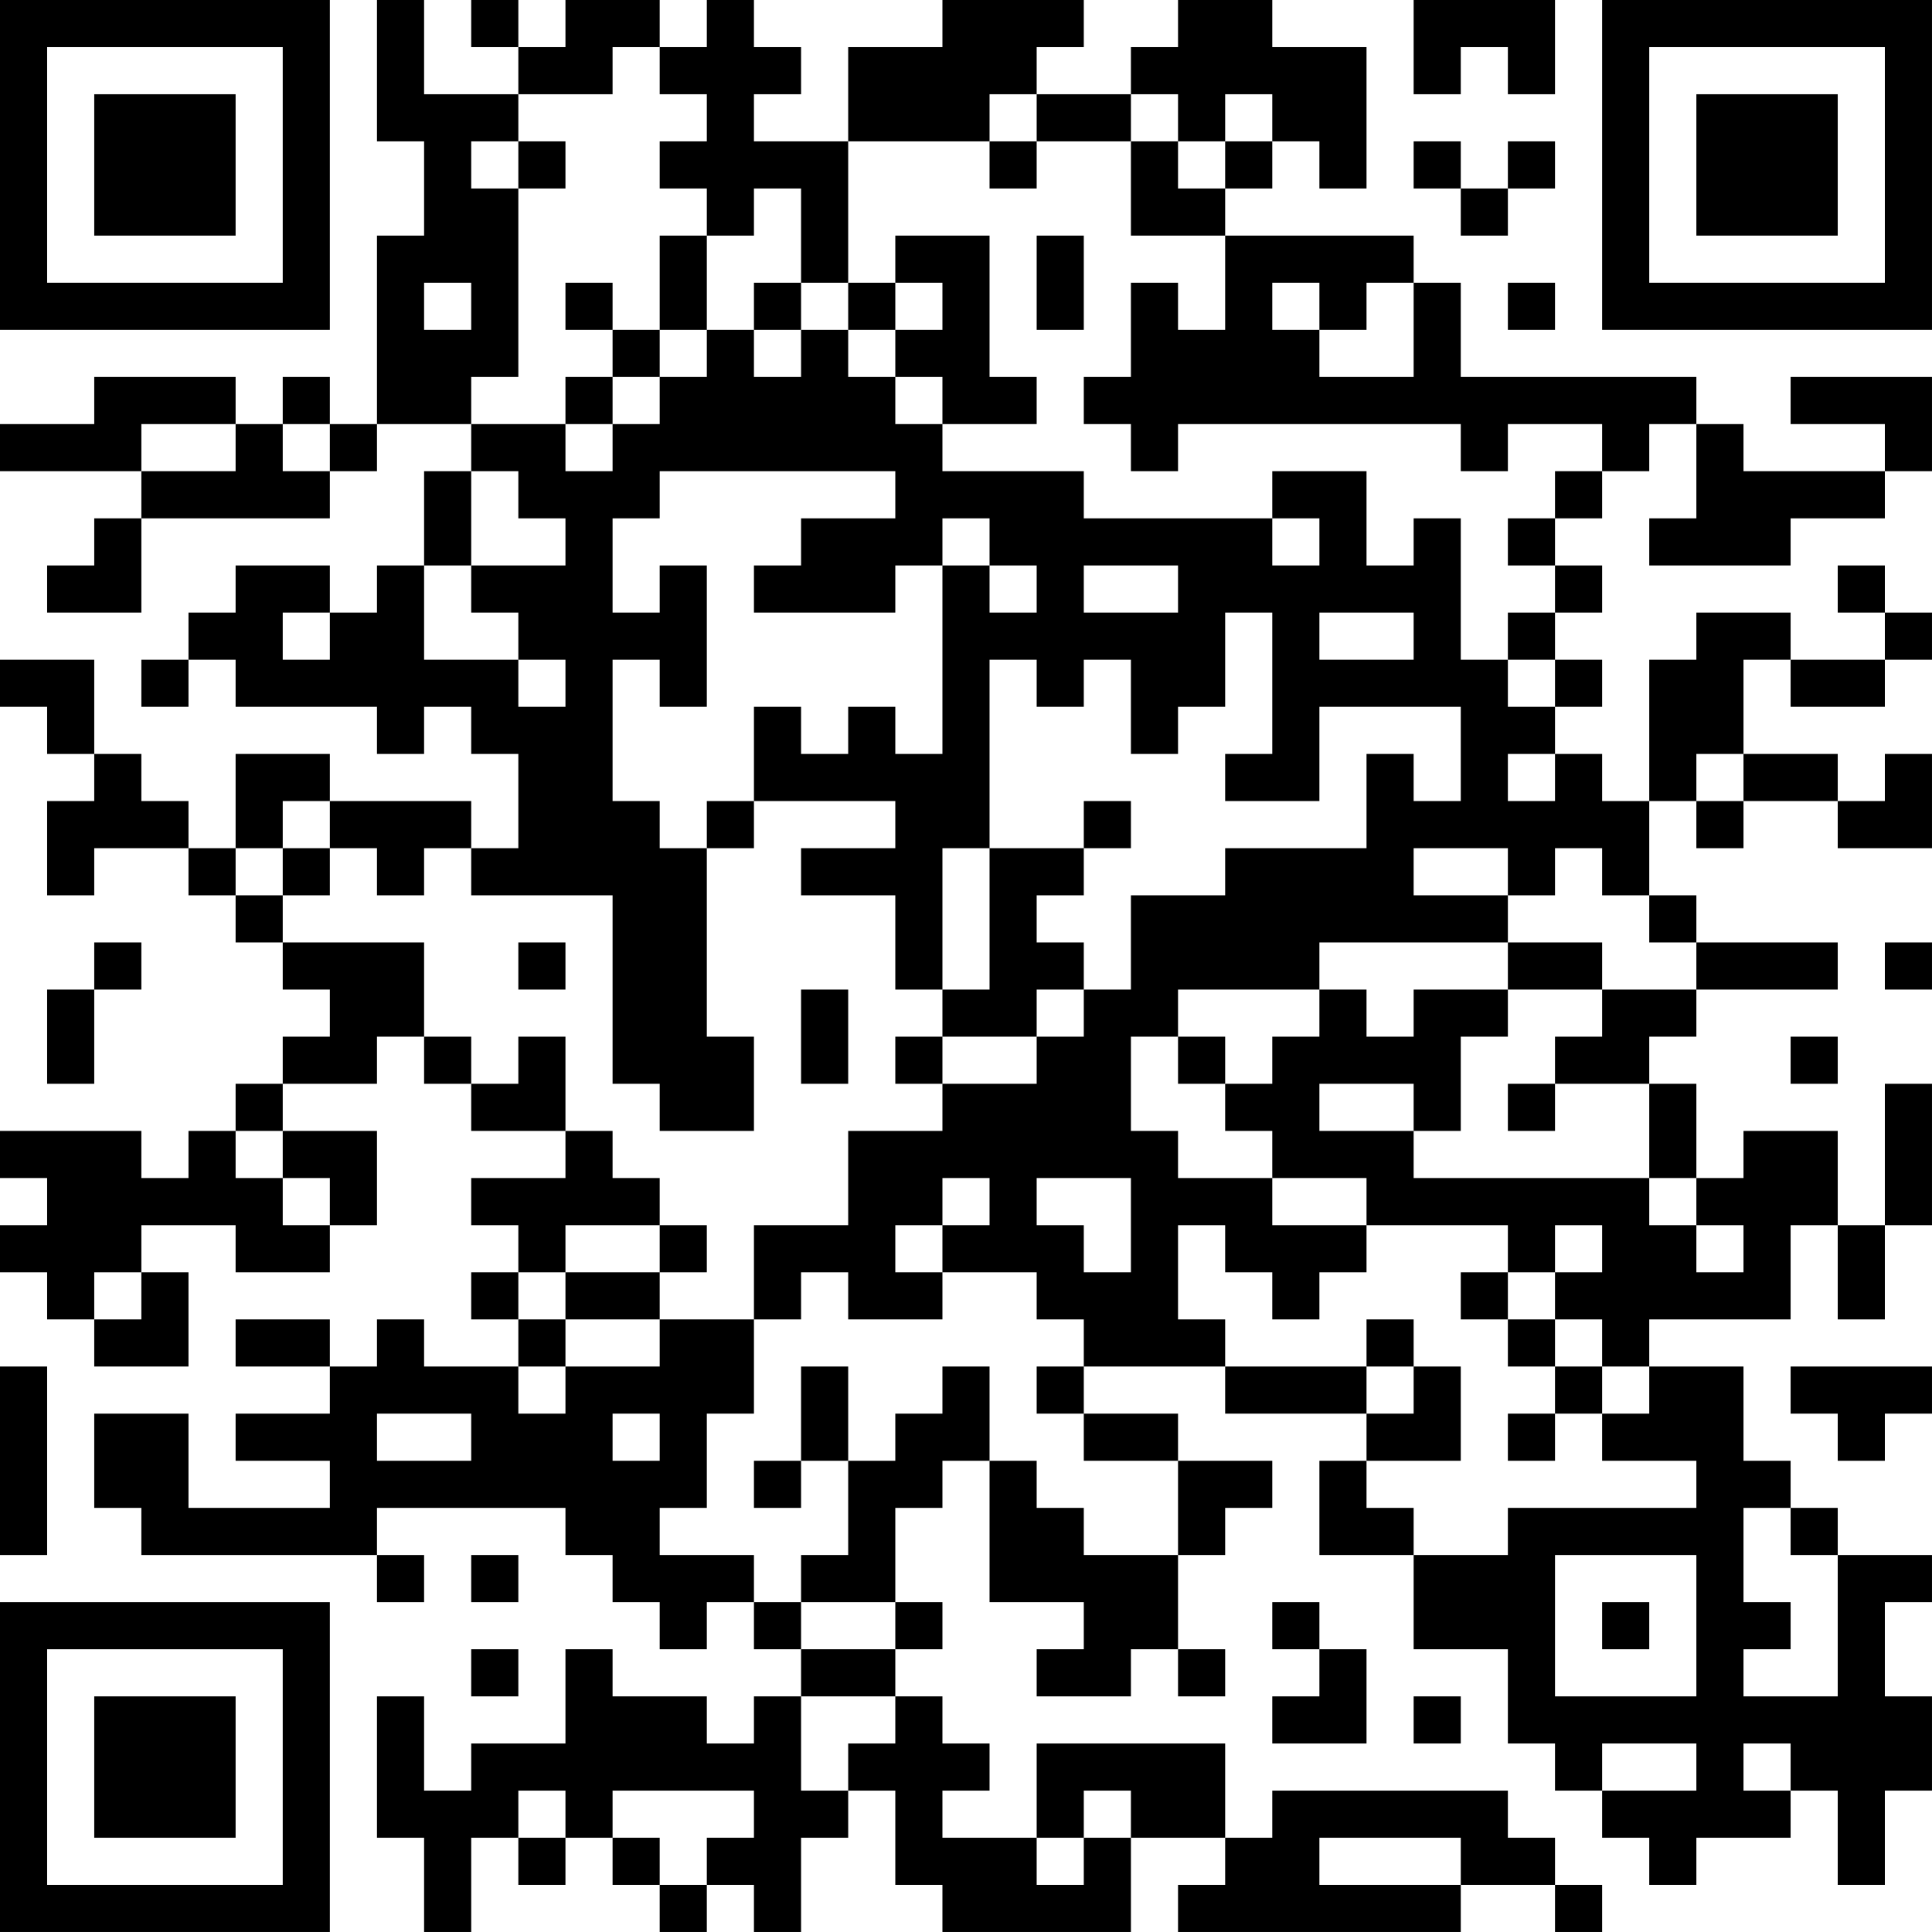 <?xml version="1.0" encoding="UTF-8"?>
<svg xmlns="http://www.w3.org/2000/svg" version="1.1" width="200" height="200" viewBox="0 0 200 200"><rect x="0" y="0" width="200" height="200" fill="#ffffff"/><g transform="scale(4.878)"><g transform="translate(0,0)"><path fill-rule="evenodd" d="M8 0L8 3L9 3L9 5L8 5L8 9L7 9L7 8L6 8L6 9L5 9L5 8L2 8L2 9L0 9L0 10L3 10L3 11L2 11L2 12L1 12L1 13L3 13L3 11L7 11L7 10L8 10L8 9L10 9L10 10L9 10L9 12L8 12L8 13L7 13L7 12L5 12L5 13L4 13L4 14L3 14L3 15L4 15L4 14L5 14L5 15L8 15L8 16L9 16L9 15L10 15L10 16L11 16L11 18L10 18L10 17L7 17L7 16L5 16L5 18L4 18L4 17L3 17L3 16L2 16L2 14L0 14L0 15L1 15L1 16L2 16L2 17L1 17L1 19L2 19L2 18L4 18L4 19L5 19L5 20L6 20L6 21L7 21L7 22L6 22L6 23L5 23L5 24L4 24L4 25L3 25L3 24L0 24L0 25L1 25L1 26L0 26L0 27L1 27L1 28L2 28L2 29L4 29L4 27L3 27L3 26L5 26L5 27L7 27L7 26L8 26L8 24L6 24L6 23L8 23L8 22L9 22L9 23L10 23L10 24L12 24L12 25L10 25L10 26L11 26L11 27L10 27L10 28L11 28L11 29L9 29L9 28L8 28L8 29L7 29L7 28L5 28L5 29L7 29L7 30L5 30L5 31L7 31L7 32L4 32L4 30L2 30L2 32L3 32L3 33L8 33L8 34L9 34L9 33L8 33L8 32L12 32L12 33L13 33L13 34L14 34L14 35L15 35L15 34L16 34L16 35L17 35L17 36L16 36L16 37L15 37L15 36L13 36L13 35L12 35L12 37L10 37L10 38L9 38L9 36L8 36L8 39L9 39L9 41L10 41L10 39L11 39L11 40L12 40L12 39L13 39L13 40L14 40L14 41L15 41L15 40L16 40L16 41L17 41L17 39L18 39L18 38L19 38L19 40L20 40L20 41L24 41L24 39L26 39L26 40L25 40L25 41L31 41L31 40L33 40L33 41L34 41L34 40L33 40L33 39L32 39L32 38L27 38L27 39L26 39L26 37L22 37L22 39L20 39L20 38L21 38L21 37L20 37L20 36L19 36L19 35L20 35L20 34L19 34L19 32L20 32L20 31L21 31L21 34L23 34L23 35L22 35L22 36L24 36L24 35L25 35L25 36L26 36L26 35L25 35L25 33L26 33L26 32L27 32L27 31L25 31L25 30L23 30L23 29L26 29L26 30L29 30L29 31L28 31L28 33L30 33L30 35L32 35L32 37L33 37L33 38L34 38L34 39L35 39L35 40L36 40L36 39L38 39L38 38L39 38L39 40L40 40L40 38L41 38L41 36L40 36L40 34L41 34L41 33L39 33L39 32L38 32L38 31L37 31L37 29L35 29L35 28L38 28L38 26L39 26L39 28L40 28L40 26L41 26L41 23L40 23L40 26L39 26L39 24L37 24L37 25L36 25L36 23L35 23L35 22L36 22L36 21L39 21L39 20L36 20L36 19L35 19L35 17L36 17L36 18L37 18L37 17L39 17L39 18L41 18L41 16L40 16L40 17L39 17L39 16L37 16L37 14L38 14L38 15L40 15L40 14L41 14L41 13L40 13L40 12L39 12L39 13L40 13L40 14L38 14L38 13L36 13L36 14L35 14L35 17L34 17L34 16L33 16L33 15L34 15L34 14L33 14L33 13L34 13L34 12L33 12L33 11L34 11L34 10L35 10L35 9L36 9L36 11L35 11L35 12L38 12L38 11L40 11L40 10L41 10L41 8L38 8L38 9L40 9L40 10L37 10L37 9L36 9L36 8L31 8L31 6L30 6L30 5L26 5L26 4L27 4L27 3L28 3L28 4L29 4L29 1L27 1L27 0L25 0L25 1L24 1L24 2L22 2L22 1L23 1L23 0L20 0L20 1L18 1L18 3L16 3L16 2L17 2L17 1L16 1L16 0L15 0L15 1L14 1L14 0L12 0L12 1L11 1L11 0L10 0L10 1L11 1L11 2L9 2L9 0ZM30 0L30 2L31 2L31 1L32 1L32 2L33 2L33 0ZM13 1L13 2L11 2L11 3L10 3L10 4L11 4L11 8L10 8L10 9L12 9L12 10L13 10L13 9L14 9L14 8L15 8L15 7L16 7L16 8L17 8L17 7L18 7L18 8L19 8L19 9L20 9L20 10L23 10L23 11L27 11L27 12L28 12L28 11L27 11L27 10L29 10L29 12L30 12L30 11L31 11L31 14L32 14L32 15L33 15L33 14L32 14L32 13L33 13L33 12L32 12L32 11L33 11L33 10L34 10L34 9L32 9L32 10L31 10L31 9L25 9L25 10L24 10L24 9L23 9L23 8L24 8L24 6L25 6L25 7L26 7L26 5L24 5L24 3L25 3L25 4L26 4L26 3L27 3L27 2L26 2L26 3L25 3L25 2L24 2L24 3L22 3L22 2L21 2L21 3L18 3L18 6L17 6L17 4L16 4L16 5L15 5L15 4L14 4L14 3L15 3L15 2L14 2L14 1ZM11 3L11 4L12 4L12 3ZM21 3L21 4L22 4L22 3ZM30 3L30 4L31 4L31 5L32 5L32 4L33 4L33 3L32 3L32 4L31 4L31 3ZM14 5L14 7L13 7L13 6L12 6L12 7L13 7L13 8L12 8L12 9L13 9L13 8L14 8L14 7L15 7L15 5ZM19 5L19 6L18 6L18 7L19 7L19 8L20 8L20 9L22 9L22 8L21 8L21 5ZM22 5L22 7L23 7L23 5ZM9 6L9 7L10 7L10 6ZM16 6L16 7L17 7L17 6ZM19 6L19 7L20 7L20 6ZM27 6L27 7L28 7L28 8L30 8L30 6L29 6L29 7L28 7L28 6ZM32 6L32 7L33 7L33 6ZM3 9L3 10L5 10L5 9ZM6 9L6 10L7 10L7 9ZM10 10L10 12L9 12L9 14L11 14L11 15L12 15L12 14L11 14L11 13L10 13L10 12L12 12L12 11L11 11L11 10ZM14 10L14 11L13 11L13 13L14 13L14 12L15 12L15 15L14 15L14 14L13 14L13 17L14 17L14 18L15 18L15 22L16 22L16 24L14 24L14 23L13 23L13 19L10 19L10 18L9 18L9 19L8 19L8 18L7 18L7 17L6 17L6 18L5 18L5 19L6 19L6 20L9 20L9 22L10 22L10 23L11 23L11 22L12 22L12 24L13 24L13 25L14 25L14 26L12 26L12 27L11 27L11 28L12 28L12 29L11 29L11 30L12 30L12 29L14 29L14 28L16 28L16 30L15 30L15 32L14 32L14 33L16 33L16 34L17 34L17 35L19 35L19 34L17 34L17 33L18 33L18 31L19 31L19 30L20 30L20 29L21 29L21 31L22 31L22 32L23 32L23 33L25 33L25 31L23 31L23 30L22 30L22 29L23 29L23 28L22 28L22 27L20 27L20 26L21 26L21 25L20 25L20 26L19 26L19 27L20 27L20 28L18 28L18 27L17 27L17 28L16 28L16 26L18 26L18 24L20 24L20 23L22 23L22 22L23 22L23 21L24 21L24 19L26 19L26 18L29 18L29 16L30 16L30 17L31 17L31 15L28 15L28 17L26 17L26 16L27 16L27 13L26 13L26 15L25 15L25 16L24 16L24 14L23 14L23 15L22 15L22 14L21 14L21 18L20 18L20 21L19 21L19 19L17 19L17 18L19 18L19 17L16 17L16 15L17 15L17 16L18 16L18 15L19 15L19 16L20 16L20 12L21 12L21 13L22 13L22 12L21 12L21 11L20 11L20 12L19 12L19 13L16 13L16 12L17 12L17 11L19 11L19 10ZM23 12L23 13L25 13L25 12ZM6 13L6 14L7 14L7 13ZM28 13L28 14L30 14L30 13ZM32 16L32 17L33 17L33 16ZM36 16L36 17L37 17L37 16ZM15 17L15 18L16 18L16 17ZM23 17L23 18L21 18L21 21L20 21L20 22L19 22L19 23L20 23L20 22L22 22L22 21L23 21L23 20L22 20L22 19L23 19L23 18L24 18L24 17ZM6 18L6 19L7 19L7 18ZM30 18L30 19L32 19L32 20L28 20L28 21L25 21L25 22L24 22L24 24L25 24L25 25L27 25L27 26L29 26L29 27L28 27L28 28L27 28L27 27L26 27L26 26L25 26L25 28L26 28L26 29L29 29L29 30L30 30L30 29L31 29L31 31L29 31L29 32L30 32L30 33L32 33L32 32L36 32L36 31L34 31L34 30L35 30L35 29L34 29L34 28L33 28L33 27L34 27L34 26L33 26L33 27L32 27L32 26L29 26L29 25L27 25L27 24L26 24L26 23L27 23L27 22L28 22L28 21L29 21L29 22L30 22L30 21L32 21L32 22L31 22L31 24L30 24L30 23L28 23L28 24L30 24L30 25L35 25L35 26L36 26L36 27L37 27L37 26L36 26L36 25L35 25L35 23L33 23L33 22L34 22L34 21L36 21L36 20L35 20L35 19L34 19L34 18L33 18L33 19L32 19L32 18ZM2 20L2 21L1 21L1 23L2 23L2 21L3 21L3 20ZM11 20L11 21L12 21L12 20ZM32 20L32 21L34 21L34 20ZM40 20L40 21L41 21L41 20ZM17 21L17 23L18 23L18 21ZM25 22L25 23L26 23L26 22ZM38 22L38 23L39 23L39 22ZM32 23L32 24L33 24L33 23ZM5 24L5 25L6 25L6 26L7 26L7 25L6 25L6 24ZM22 25L22 26L23 26L23 27L24 27L24 25ZM14 26L14 27L12 27L12 28L14 28L14 27L15 27L15 26ZM2 27L2 28L3 28L3 27ZM31 27L31 28L32 28L32 29L33 29L33 30L32 30L32 31L33 31L33 30L34 30L34 29L33 29L33 28L32 28L32 27ZM29 28L29 29L30 29L30 28ZM0 29L0 33L1 33L1 29ZM17 29L17 31L16 31L16 32L17 32L17 31L18 31L18 29ZM38 29L38 30L39 30L39 31L40 31L40 30L41 30L41 29ZM8 30L8 31L10 31L10 30ZM13 30L13 31L14 31L14 30ZM37 32L37 34L38 34L38 35L37 35L37 36L39 36L39 33L38 33L38 32ZM10 33L10 34L11 34L11 33ZM33 33L33 36L36 36L36 33ZM27 34L27 35L28 35L28 36L27 36L27 37L29 37L29 35L28 35L28 34ZM34 34L34 35L35 35L35 34ZM10 35L10 36L11 36L11 35ZM17 36L17 38L18 38L18 37L19 37L19 36ZM30 36L30 37L31 37L31 36ZM34 37L34 38L36 38L36 37ZM37 37L37 38L38 38L38 37ZM11 38L11 39L12 39L12 38ZM13 38L13 39L14 39L14 40L15 40L15 39L16 39L16 38ZM23 38L23 39L22 39L22 40L23 40L23 39L24 39L24 38ZM28 39L28 40L31 40L31 39ZM0 0L0 7L7 7L7 0ZM1 1L1 6L6 6L6 1ZM2 2L2 5L5 5L5 2ZM34 0L34 7L41 7L41 0ZM35 1L35 6L40 6L40 1ZM36 2L36 5L39 5L39 2ZM0 34L0 41L7 41L7 34ZM1 35L1 40L6 40L6 35ZM2 36L2 39L5 39L5 36Z" fill="#000000"/></g></g></svg>
